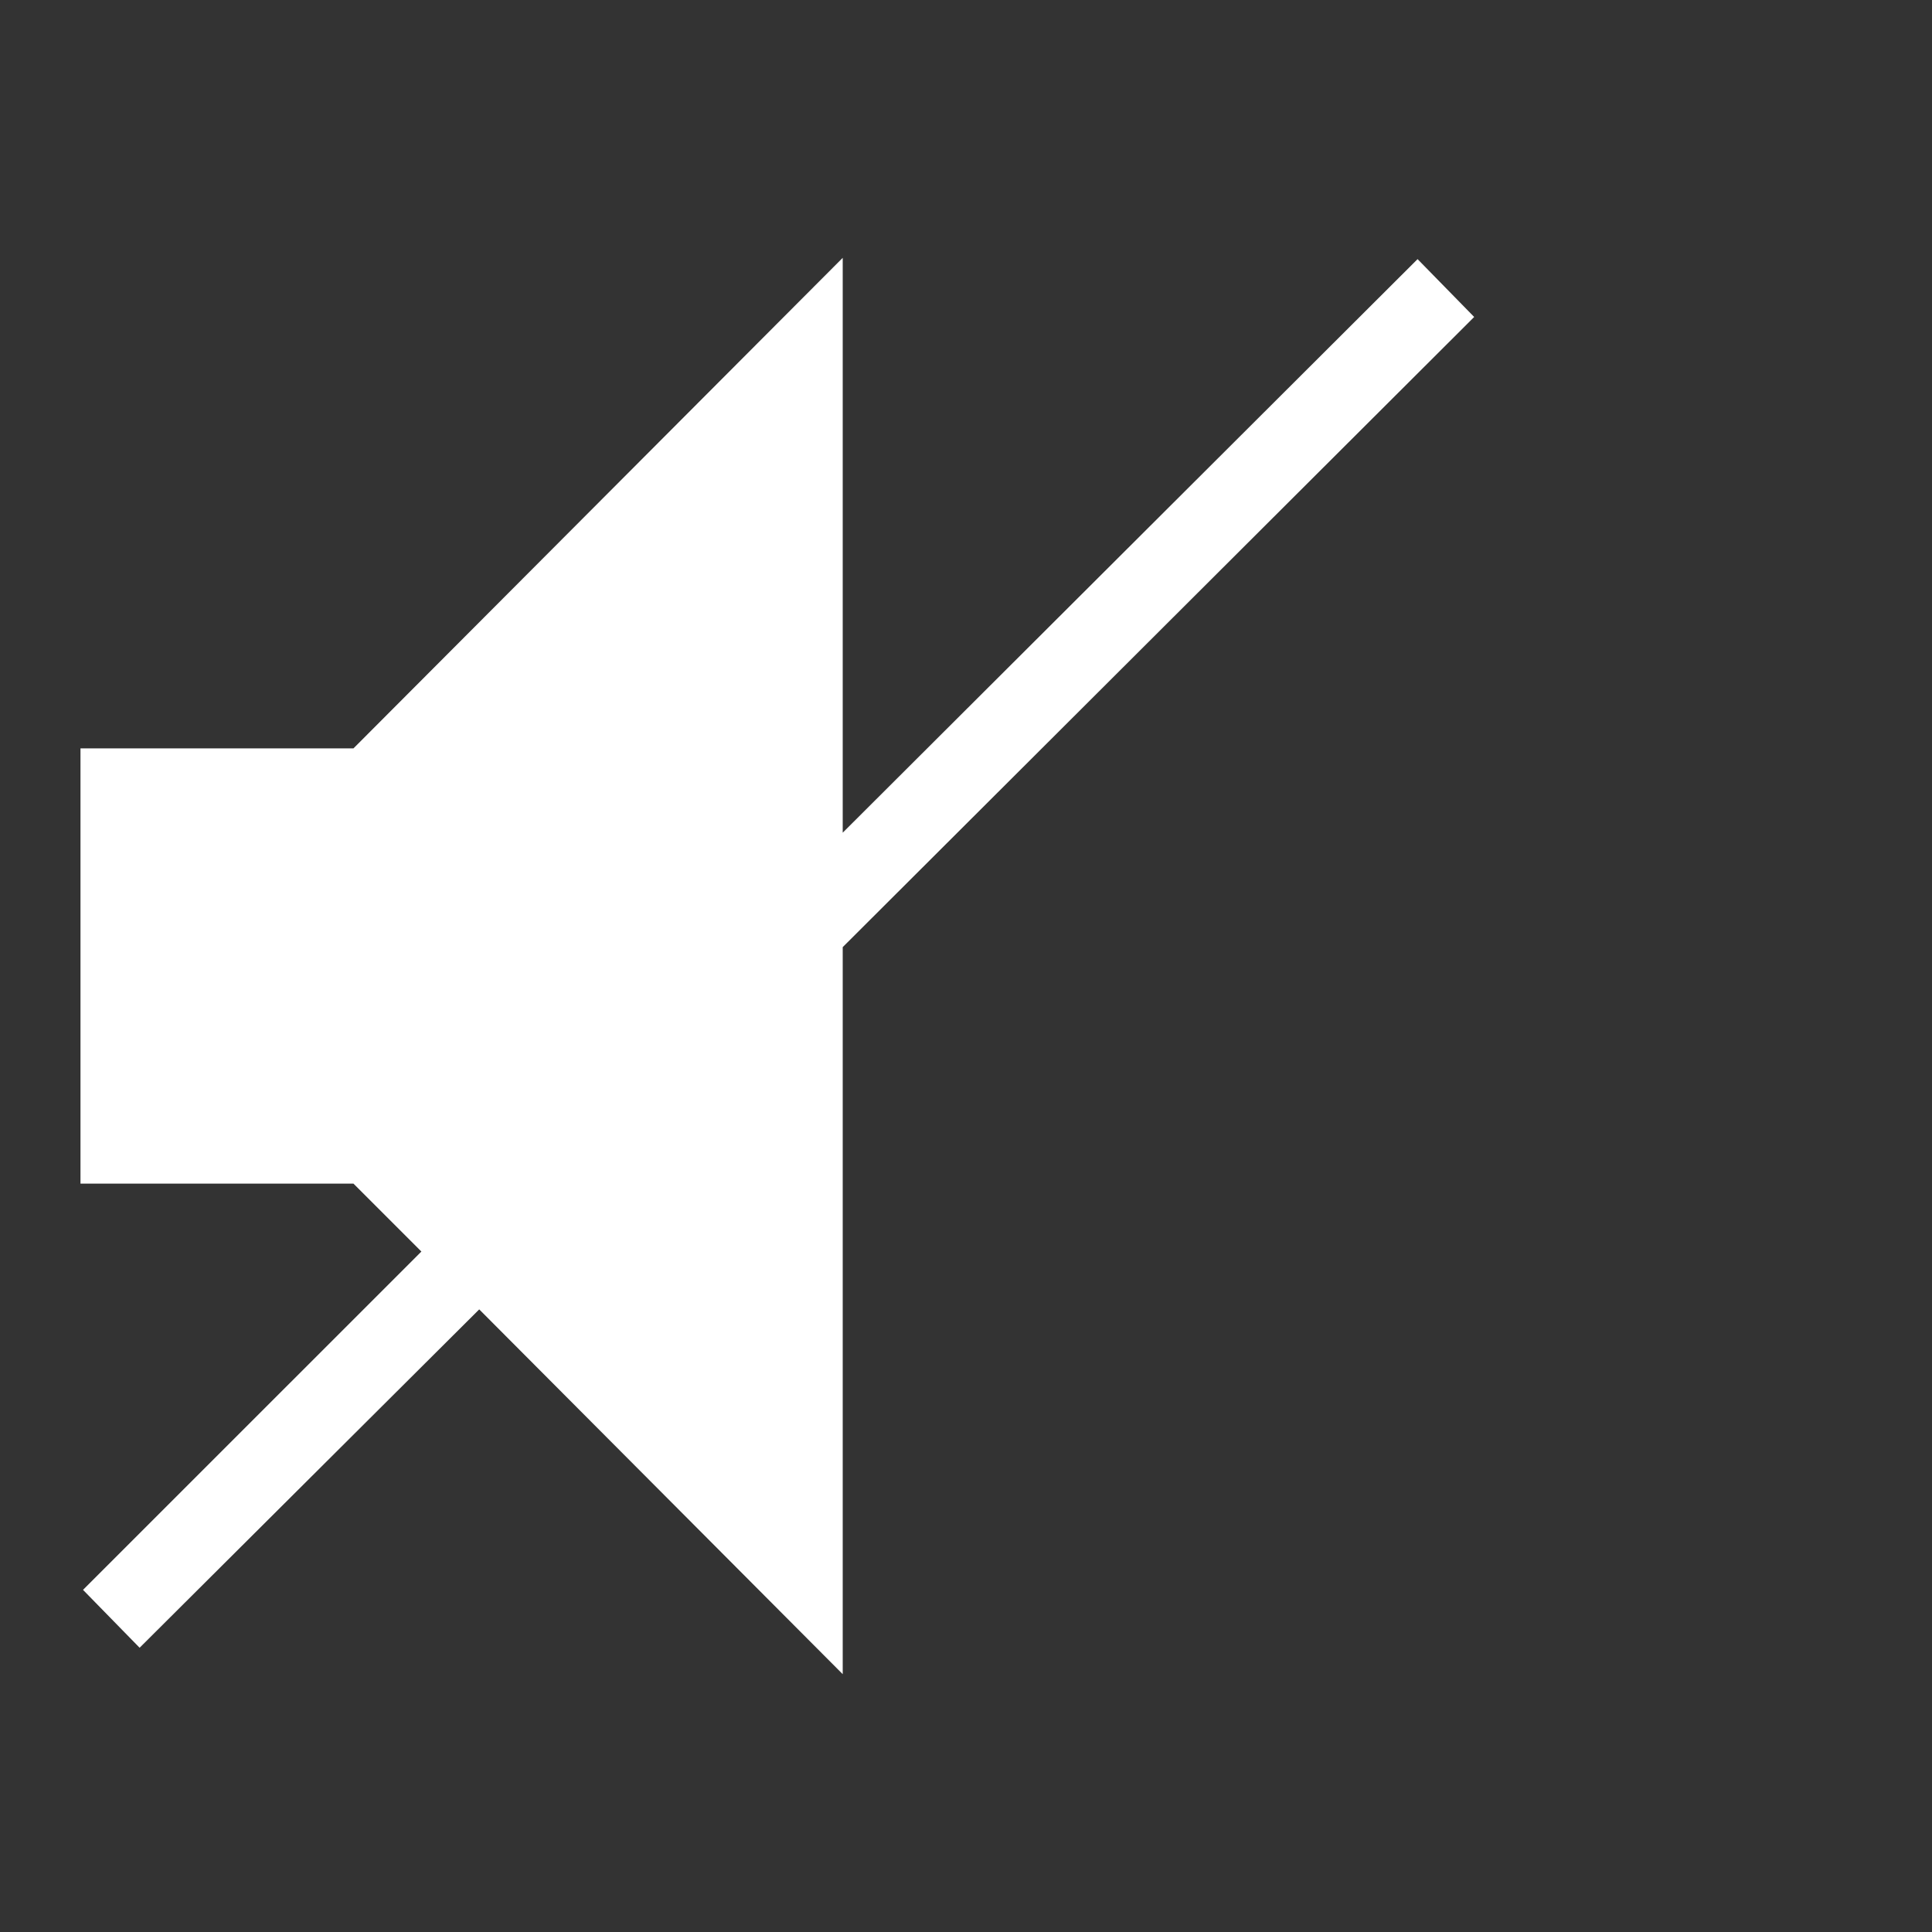 <?xml version="1.0" encoding="UTF-8"?>
<svg xmlns="http://www.w3.org/2000/svg" xmlns:xlink="http://www.w3.org/1999/xlink" width="512" height="512" viewBox="0 0 512 512" version="1.1">
<rect x="0" y="0" width="512" height="512" fill="#333333" stroke="none"/>
<g id="surface1">
<path style=" stroke:none;fill-rule:nonzero;fill:rgb(100%,100%,100%);fill-opacity:1;" d="M 223.328 68.328 L 93.672 198.328 L 21.328 198.328 L 21.328 313.672 L 93.672 313.672 L 111.672 331.672 L 22 421.328 L 37 436.672 L 127 347 L 223.328 443.672 L 223.328 251 L 390.672 84 L 375.672 68.672 L 223.328 220.672 Z M 223.328 68.328 "/>
</g>
</svg>

